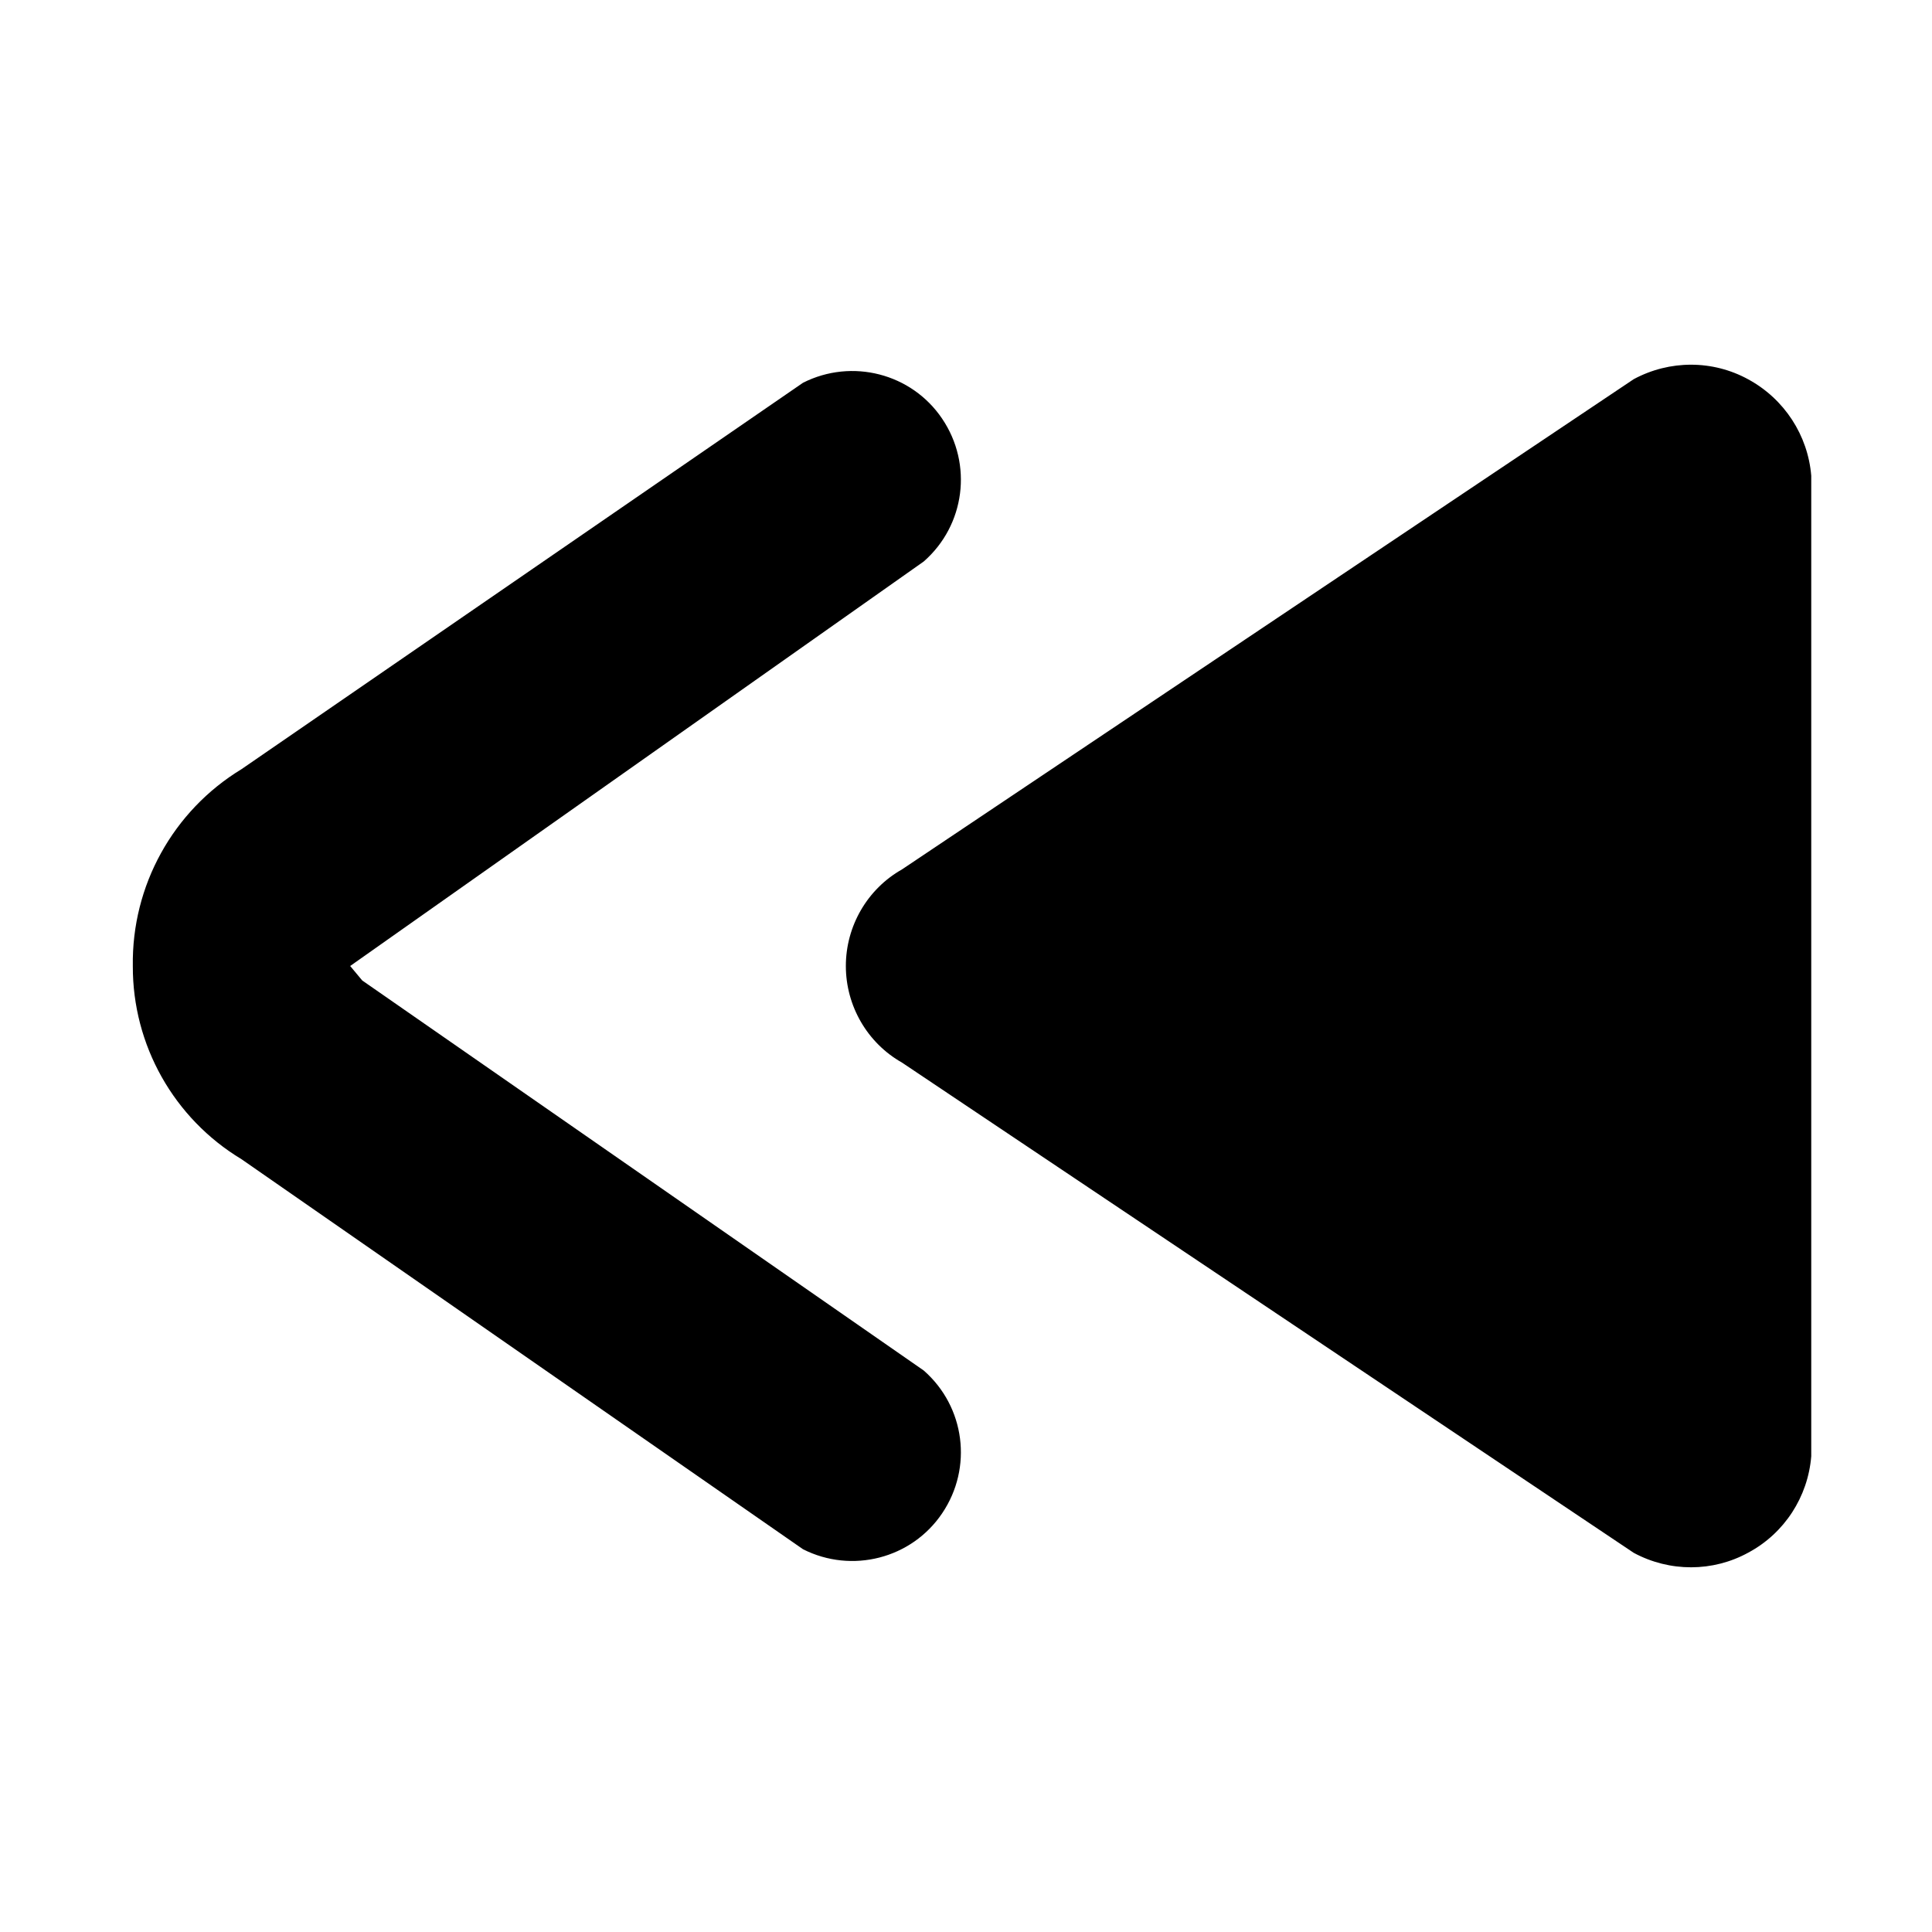<?xml version="1.0"?><svg xmlns="http://www.w3.org/2000/svg" width="640" height="640" viewBox="0 0 640 640"><path d="m80 384l186 129.2c16.2 8.2 36 3.1 46.1-11.9 10.2-15.1 7.6-35.3-6.1-47.3l-186-129.2-4-4.8 190-134c13.7-12 16.3-32.2 6.1-47.3-10.1-15-29.9-20.1-46.1-11.9l-186 128c-22.7 13.8-36.4 38.6-36 65.2-0.1 26.2 13.6 50.5 36 64z m218.8-32l242.4 162.4c11.9 6.4 26.2 6.4 38-0.1 11.9-6.4 19.7-18.4 20.8-31.9v-324.8c-1.1-13.4-8.9-25.4-20.8-31.9-11.8-6.5-26.1-6.5-38-0.1l-242.4 162.4c-11.5 6.5-18.6 18.8-18.6 32 0 13.2 7.1 25.5 18.6 32z"></path></svg>